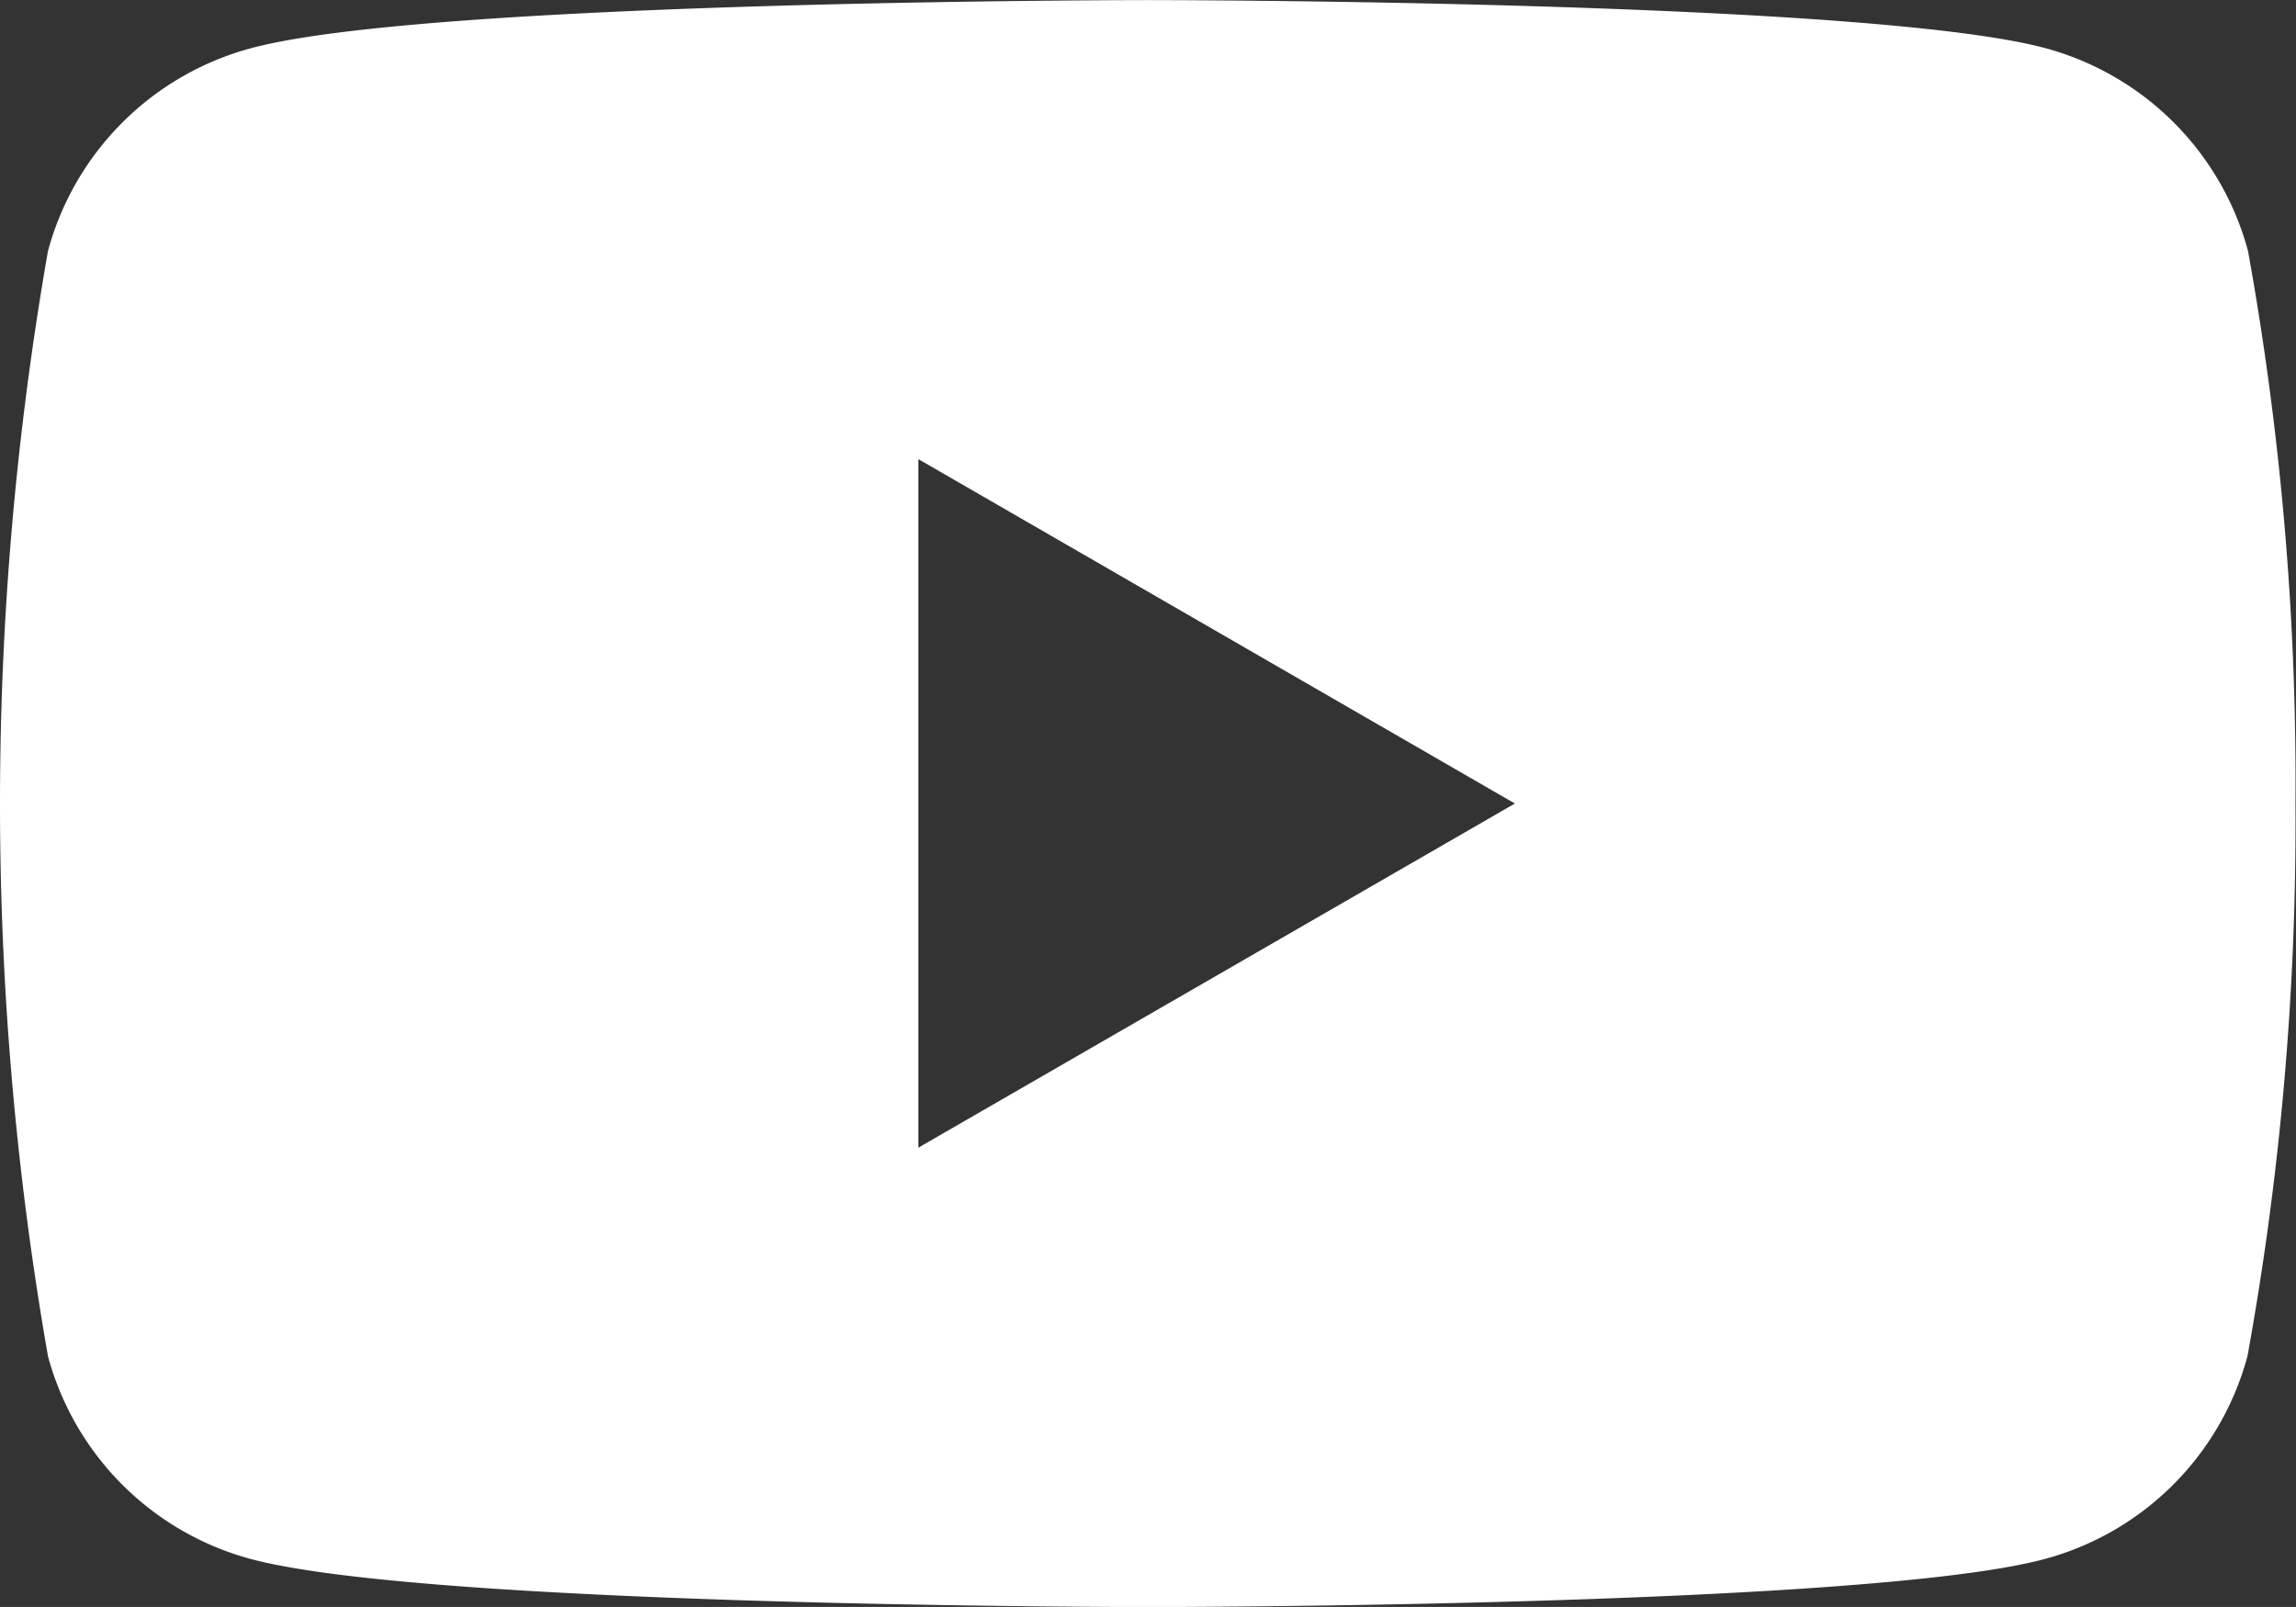 <svg xmlns="http://www.w3.org/2000/svg" width="25.605" height="17.923" viewBox="0 0 25.605 17.923">
  <rect x="0" y="0" width="25.605" height="17.923" fill="#333333" stroke="none"/>
  <path id="_5305164_play_video_youtube_youtube_logo_icon" data-name="5305164_play_video_youtube_youtube logo_icon" d="M25.07,79.6a3.206,3.206,0,0,0-2.264-2.264c-2-.535-10-.535-10-.535s-8.007,0-10,.535A3.207,3.207,0,0,0,.535,79.6a35.767,35.767,0,0,0,0,12.326A3.207,3.207,0,0,0,2.8,94.189c2,.535,10,.535,10,.535s8.007,0,10-.535a3.206,3.206,0,0,0,2.264-2.264,33.327,33.327,0,0,0,.535-6.163A33.331,33.331,0,0,0,25.07,79.6Zm-14.828,10V81.921l6.652,3.841L10.242,89.6Z" transform="translate(0 -76.8)" fill="#fff"/>
</svg>
